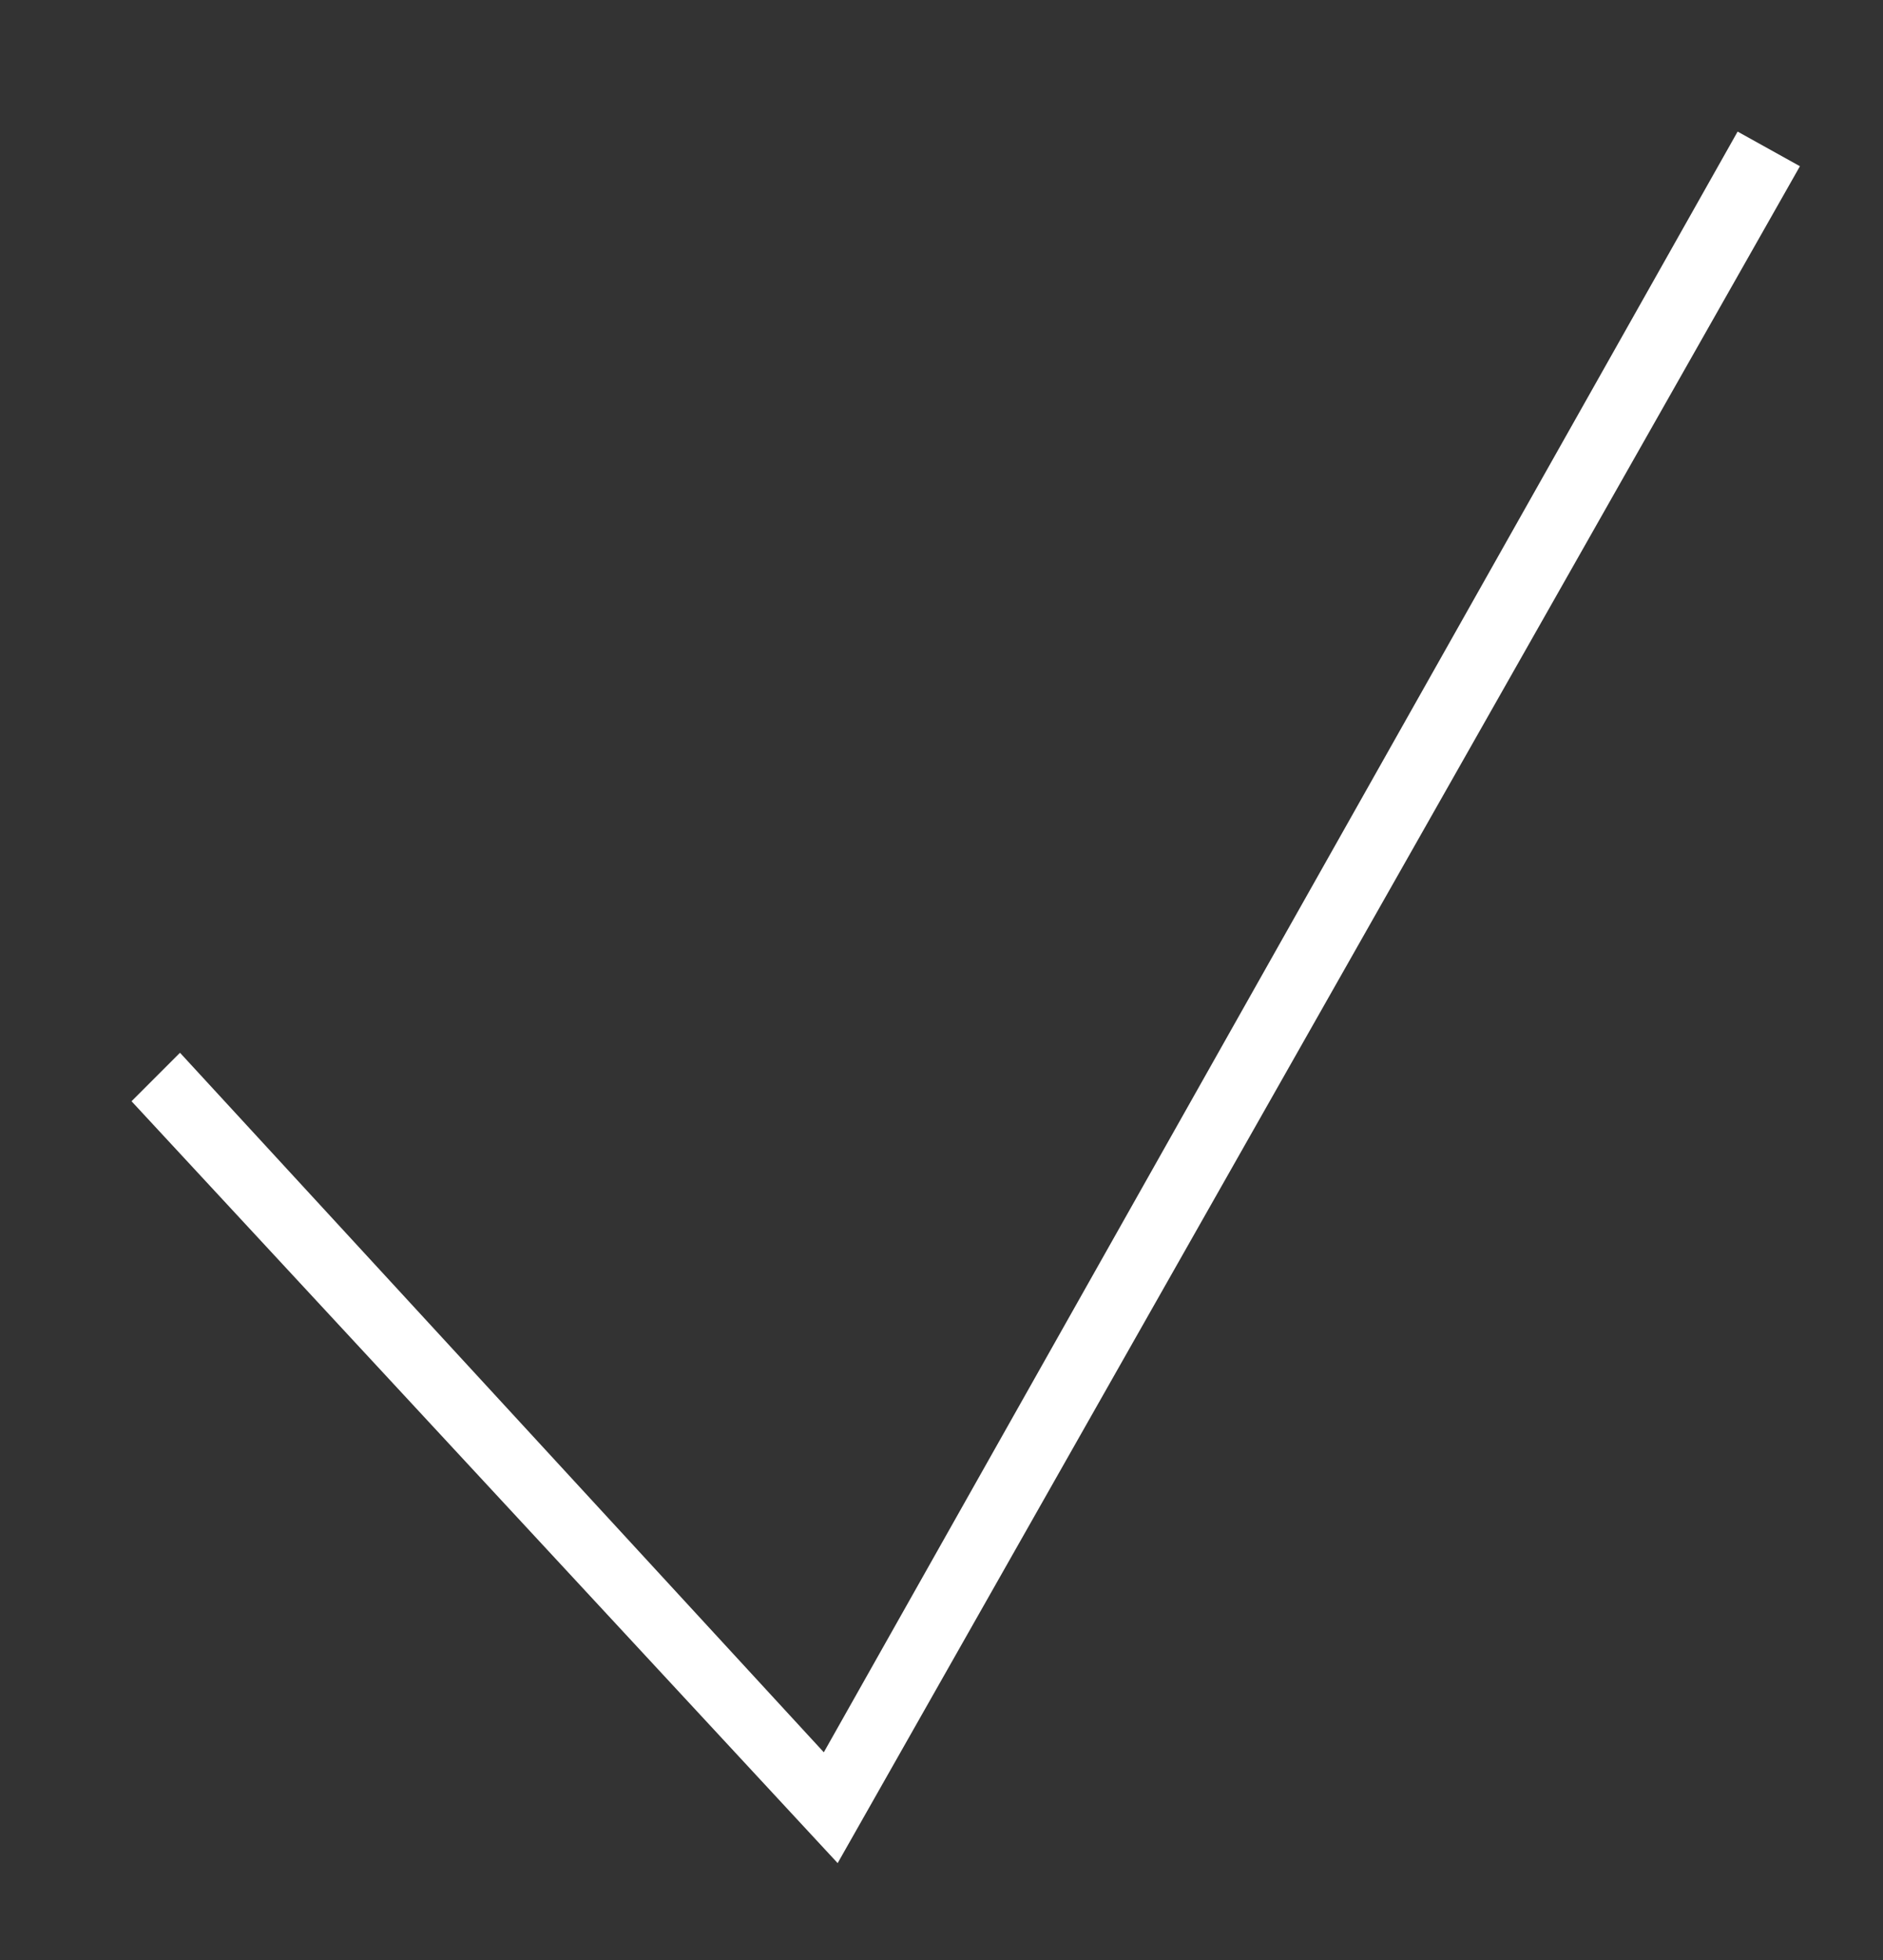 <svg xmlns="http://www.w3.org/2000/svg" viewBox="0 0 27.2 28.3"><rect x="0" y="0" width="27.2" height="28.3" fill="#333333" stroke="none"/><path fill="#FFF" d="M12.1 26.9l-10.2-11 .7-.7 9.3 10.1L25.1 1.9l.9.5-13.9 24.5z"/></svg>